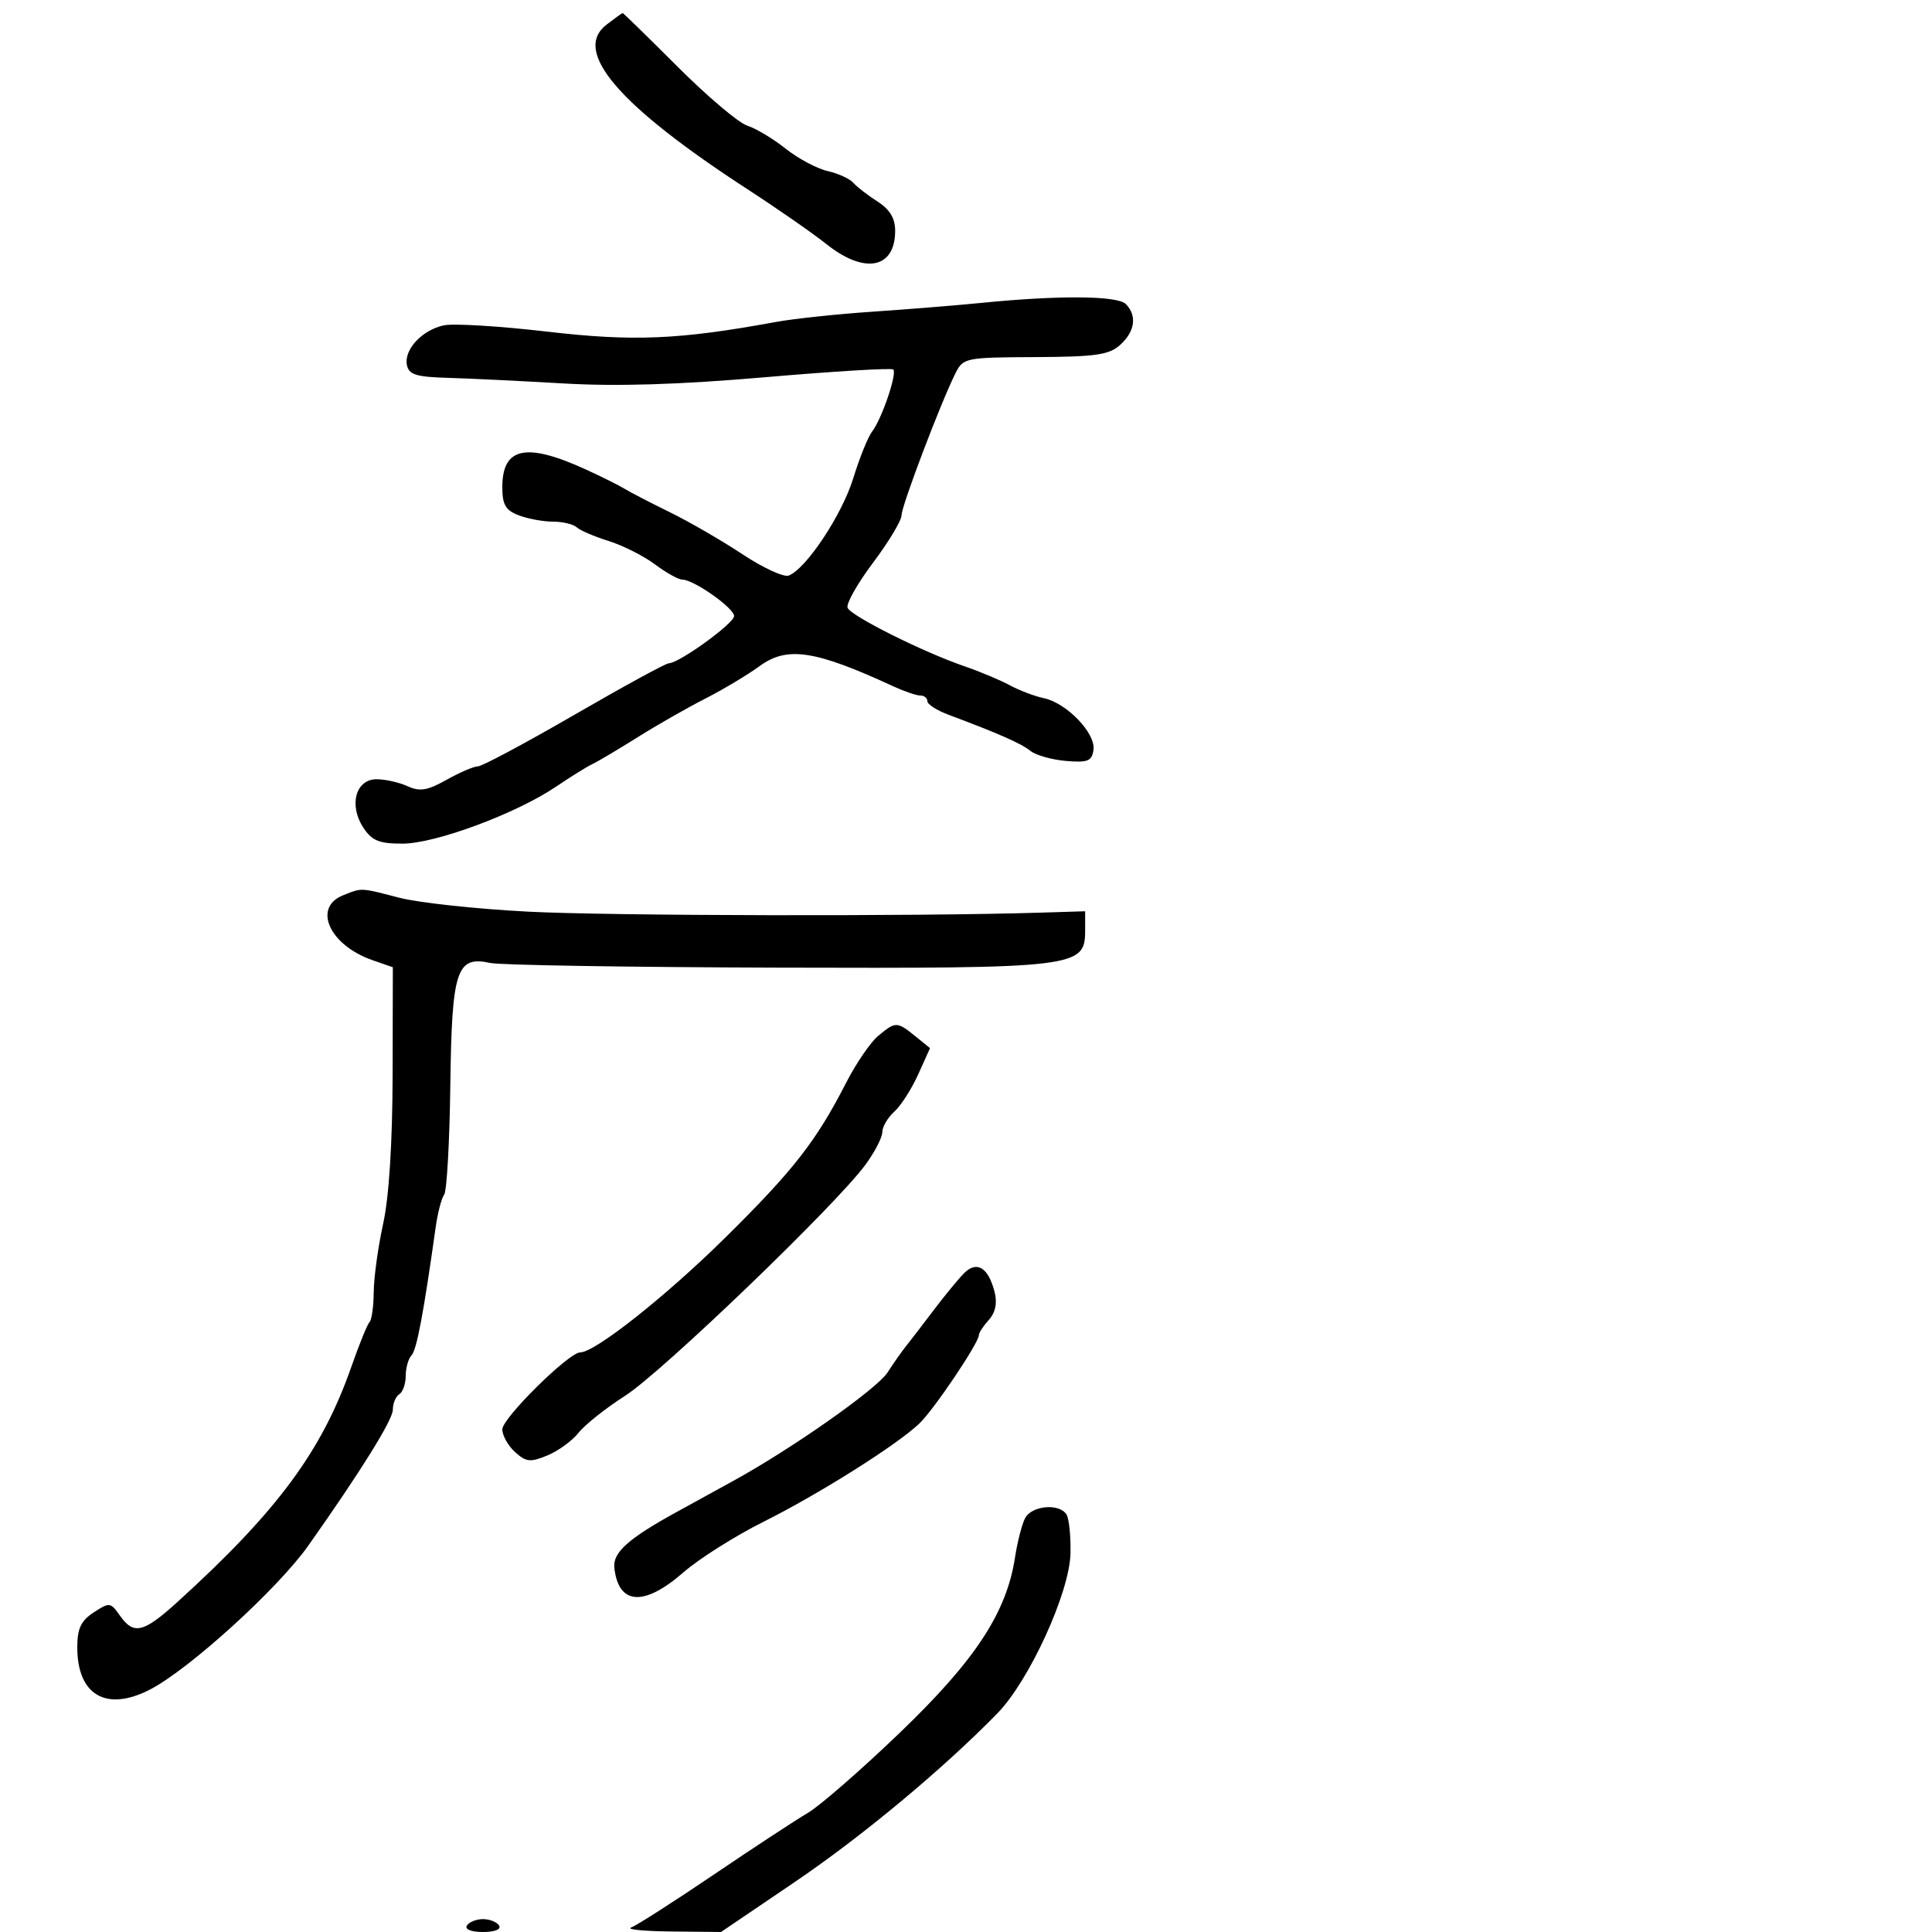 <svg xmlns="http://www.w3.org/2000/svg" width="300" height="300" viewBox="0 0 300 300" version="1.1">
  <defs/>
  <path d="M152.5,47.022 C164.411,45.833 173.506,45.906 174.8,47.2 C176.587,48.987 176.256,51.458 173.951,53.544 C172.223,55.108 170.161,55.406 160.747,55.449 C149.868,55.499 149.559,55.562 148.345,58 C146.024,62.658 140,78.536 139.989,80.022 C139.984,80.835 137.994,84.144 135.569,87.374 C133.143,90.605 131.362,93.755 131.611,94.374 C132.125,95.65 143.317,101.248 149.801,103.472 C152.167,104.284 155.317,105.605 156.801,106.408 C158.286,107.211 160.667,108.114 162.093,108.414 C165.64,109.16 170.162,113.868 169.796,116.432 C169.543,118.198 168.916,118.45 165.5,118.156 C163.3,117.967 160.825,117.264 160,116.594 C158.599,115.455 155.057,113.894 147.25,110.973 C145.463,110.305 144,109.362 144,108.879 C144,108.395 143.506,108 142.901,108 C142.297,108 140.384,107.345 138.651,106.545 C126.586,100.973 122.245,100.311 118,103.399 C116.075,104.8 112.25,107.09 109.5,108.488 C106.75,109.887 102.025,112.585 99,114.483 C95.975,116.382 92.825,118.251 92,118.636 C91.175,119.022 88.646,120.592 86.38,122.127 C80.171,126.332 67.606,131 62.497,131 C58.856,131 57.749,130.546 56.413,128.507 C54.132,125.026 55.236,121 58.472,121 C59.811,121 61.974,121.486 63.278,122.081 C65.19,122.952 66.371,122.758 69.356,121.081 C71.394,119.936 73.578,119 74.209,119 C74.841,119 81.578,115.4 89.182,111 C96.785,106.6 103.378,103 103.832,103 C105.425,103 114,96.799 113.988,95.656 C113.974,94.404 107.713,90 105.947,90 C105.353,90 103.434,88.931 101.683,87.624 C99.932,86.317 96.7,84.687 94.5,84.003 C92.3,83.318 90.073,82.363 89.55,81.879 C89.028,81.396 87.369,81 85.865,81 C84.361,81 81.976,80.561 80.565,80.025 C78.505,79.242 78,78.379 78,75.647 C78,69.428 81.693,68.652 91,72.914 C93.475,74.047 96.175,75.394 97,75.906 C97.825,76.418 100.975,78.05 104,79.532 C107.025,81.015 112.107,83.955 115.293,86.066 C118.478,88.177 121.709,89.665 122.471,89.373 C125.18,88.333 130.741,79.951 132.491,74.269 C133.468,71.096 134.789,67.825 135.427,67 C136.918,65.07 139.33,57.996 138.708,57.375 C138.446,57.113 129.518,57.651 118.866,58.57 C105.474,59.725 95.798,60.025 87.5,59.542 C80.9,59.157 72.809,58.765 69.521,58.671 C64.611,58.531 63.477,58.174 63.183,56.676 C62.713,54.285 65.518,51.265 68.896,50.523 C70.375,50.198 77.577,50.633 84.901,51.488 C98.31,53.055 105.419,52.756 120.5,49.991 C123.25,49.487 130,48.77 135.5,48.398 C141,48.025 148.65,47.406 152.5,47.022 Z M53.25,139.031 C54.333,138.596 54.971,138.315 55.637,138.21 C56.815,138.025 58.079,138.387 62.04,139.408 C65.043,140.182 74.025,141.151 82,141.561 C94.812,142.221 142.27,142.314 161.5,141.717 L168.5,141.5 L168.5,144.487 C168.5,150.235 167.276,150.383 120.7,150.253 C97.71,150.189 77.658,149.864 76.139,149.531 C70.881,148.376 70.159,150.58 69.926,168.505 C69.812,177.302 69.382,184.95 68.972,185.5 C68.561,186.05 67.972,188.3 67.662,190.5 C65.771,203.952 64.705,209.612 63.906,210.45 C63.408,210.972 63,212.408 63,213.641 C63,214.874 62.55,216.16 62,216.5 C61.45,216.84 61,217.923 61,218.906 C61,220.468 56.01,228.488 47.877,240 C43.151,246.69 29.399,259.193 23.3,262.346 C16.519,265.851 12,263.233 12,255.801 C12,252.879 12.566,251.675 14.552,250.374 C16.99,248.777 17.17,248.798 18.608,250.851 C20.753,253.914 22.267,253.558 27.559,248.75 C43.101,234.63 49.985,225.32 54.557,212.235 C55.776,208.747 57.049,205.618 57.386,205.28 C57.724,204.943 58.016,202.829 58.035,200.583 C58.054,198.338 58.714,193.575 59.5,190 C60.411,185.857 60.942,177.461 60.965,166.848 L61,150.196 L57.815,149.085 C51.163,146.767 48.515,140.934 53.25,139.031 Z M136.348,160.864 C139.059,158.6 139.285,158.6 142.097,160.877 L144.415,162.754 L142.569,166.847 C141.554,169.099 139.885,171.699 138.861,172.625 C137.838,173.552 137,174.985 137,175.811 C137,176.636 135.808,178.929 134.35,180.906 C129.717,187.191 102.791,213.072 97.094,216.717 C94.079,218.645 90.815,221.237 89.84,222.476 C88.865,223.715 86.691,225.3 85.008,225.997 C82.351,227.097 81.69,227.029 79.974,225.477 C78.889,224.494 78,222.905 78,221.945 C78,220.204 88.329,210 90.092,210 C92.4,210 103.451,201.248 112.727,192.076 C123.278,181.642 126.724,177.217 131.414,168.081 C132.944,165.1 135.164,161.853 136.348,160.864 Z M159.172,235.75 C160.187,233.774 164.503,233.387 165.608,235.174 C166.007,235.82 166.283,238.549 166.222,241.238 C166.084,247.289 159.819,260.987 154.875,266.046 C146.399,274.72 133.875,285.144 123.393,292.25 L111.961,300 L104.23,299.921 C99.979,299.878 97.175,299.599 98,299.302 C98.825,299.005 104.573,295.328 110.773,291.131 C116.973,286.934 123.578,282.6 125.452,281.5 C127.326,280.4 133.779,274.771 139.794,268.991 C151.465,257.773 156.303,250.398 157.613,241.826 C157.977,239.447 158.678,236.713 159.172,235.75 Z M149.639,197.762 C151.654,195.685 153.478,196.783 154.45,200.659 C154.874,202.345 154.562,203.826 153.549,204.946 C152.697,205.887 152,206.951 152,207.309 C152,208.522 144.987,218.934 142.736,221.064 C139.171,224.435 127.189,231.983 118.5,236.329 C114.1,238.53 108.524,242.057 106.109,244.166 C99.989,249.511 96.014,249.234 95.394,243.42 C95.146,241.085 97.554,238.919 104.89,234.882 C107.27,233.572 111.307,231.354 113.859,229.953 C122.989,224.941 136.16,215.684 137.815,213.115 C138.742,211.677 140.044,209.826 140.708,209 C141.372,208.175 143.274,205.7 144.935,203.5 C146.595,201.3 148.712,198.718 149.639,197.762 Z M94.182,3.828 C95.457,2.847 96.58,2.034 96.679,2.022 C96.777,2.01 100.623,5.766 105.225,10.368 C109.828,14.971 114.691,19.084 116.032,19.51 C117.374,19.936 120.053,21.542 121.986,23.079 C123.918,24.617 126.85,26.182 128.5,26.557 C130.15,26.933 131.95,27.755 132.5,28.384 C133.05,29.013 134.738,30.319 136.25,31.287 C138.167,32.513 139,33.887 139,35.823 C139,41.708 134.28,42.642 128.358,37.93 C126.236,36.241 120.719,32.404 116.099,29.403 C96.019,16.362 88.816,7.956 94.182,3.828 Z M72.5,299 C72.84,298.45 73.965,298 75,298 C76.035,298 77.16,298.45 77.5,299 C77.862,299.585 76.824,300 75,300 C73.176,300 72.138,299.585 72.5,299 Z"/>
</svg>

